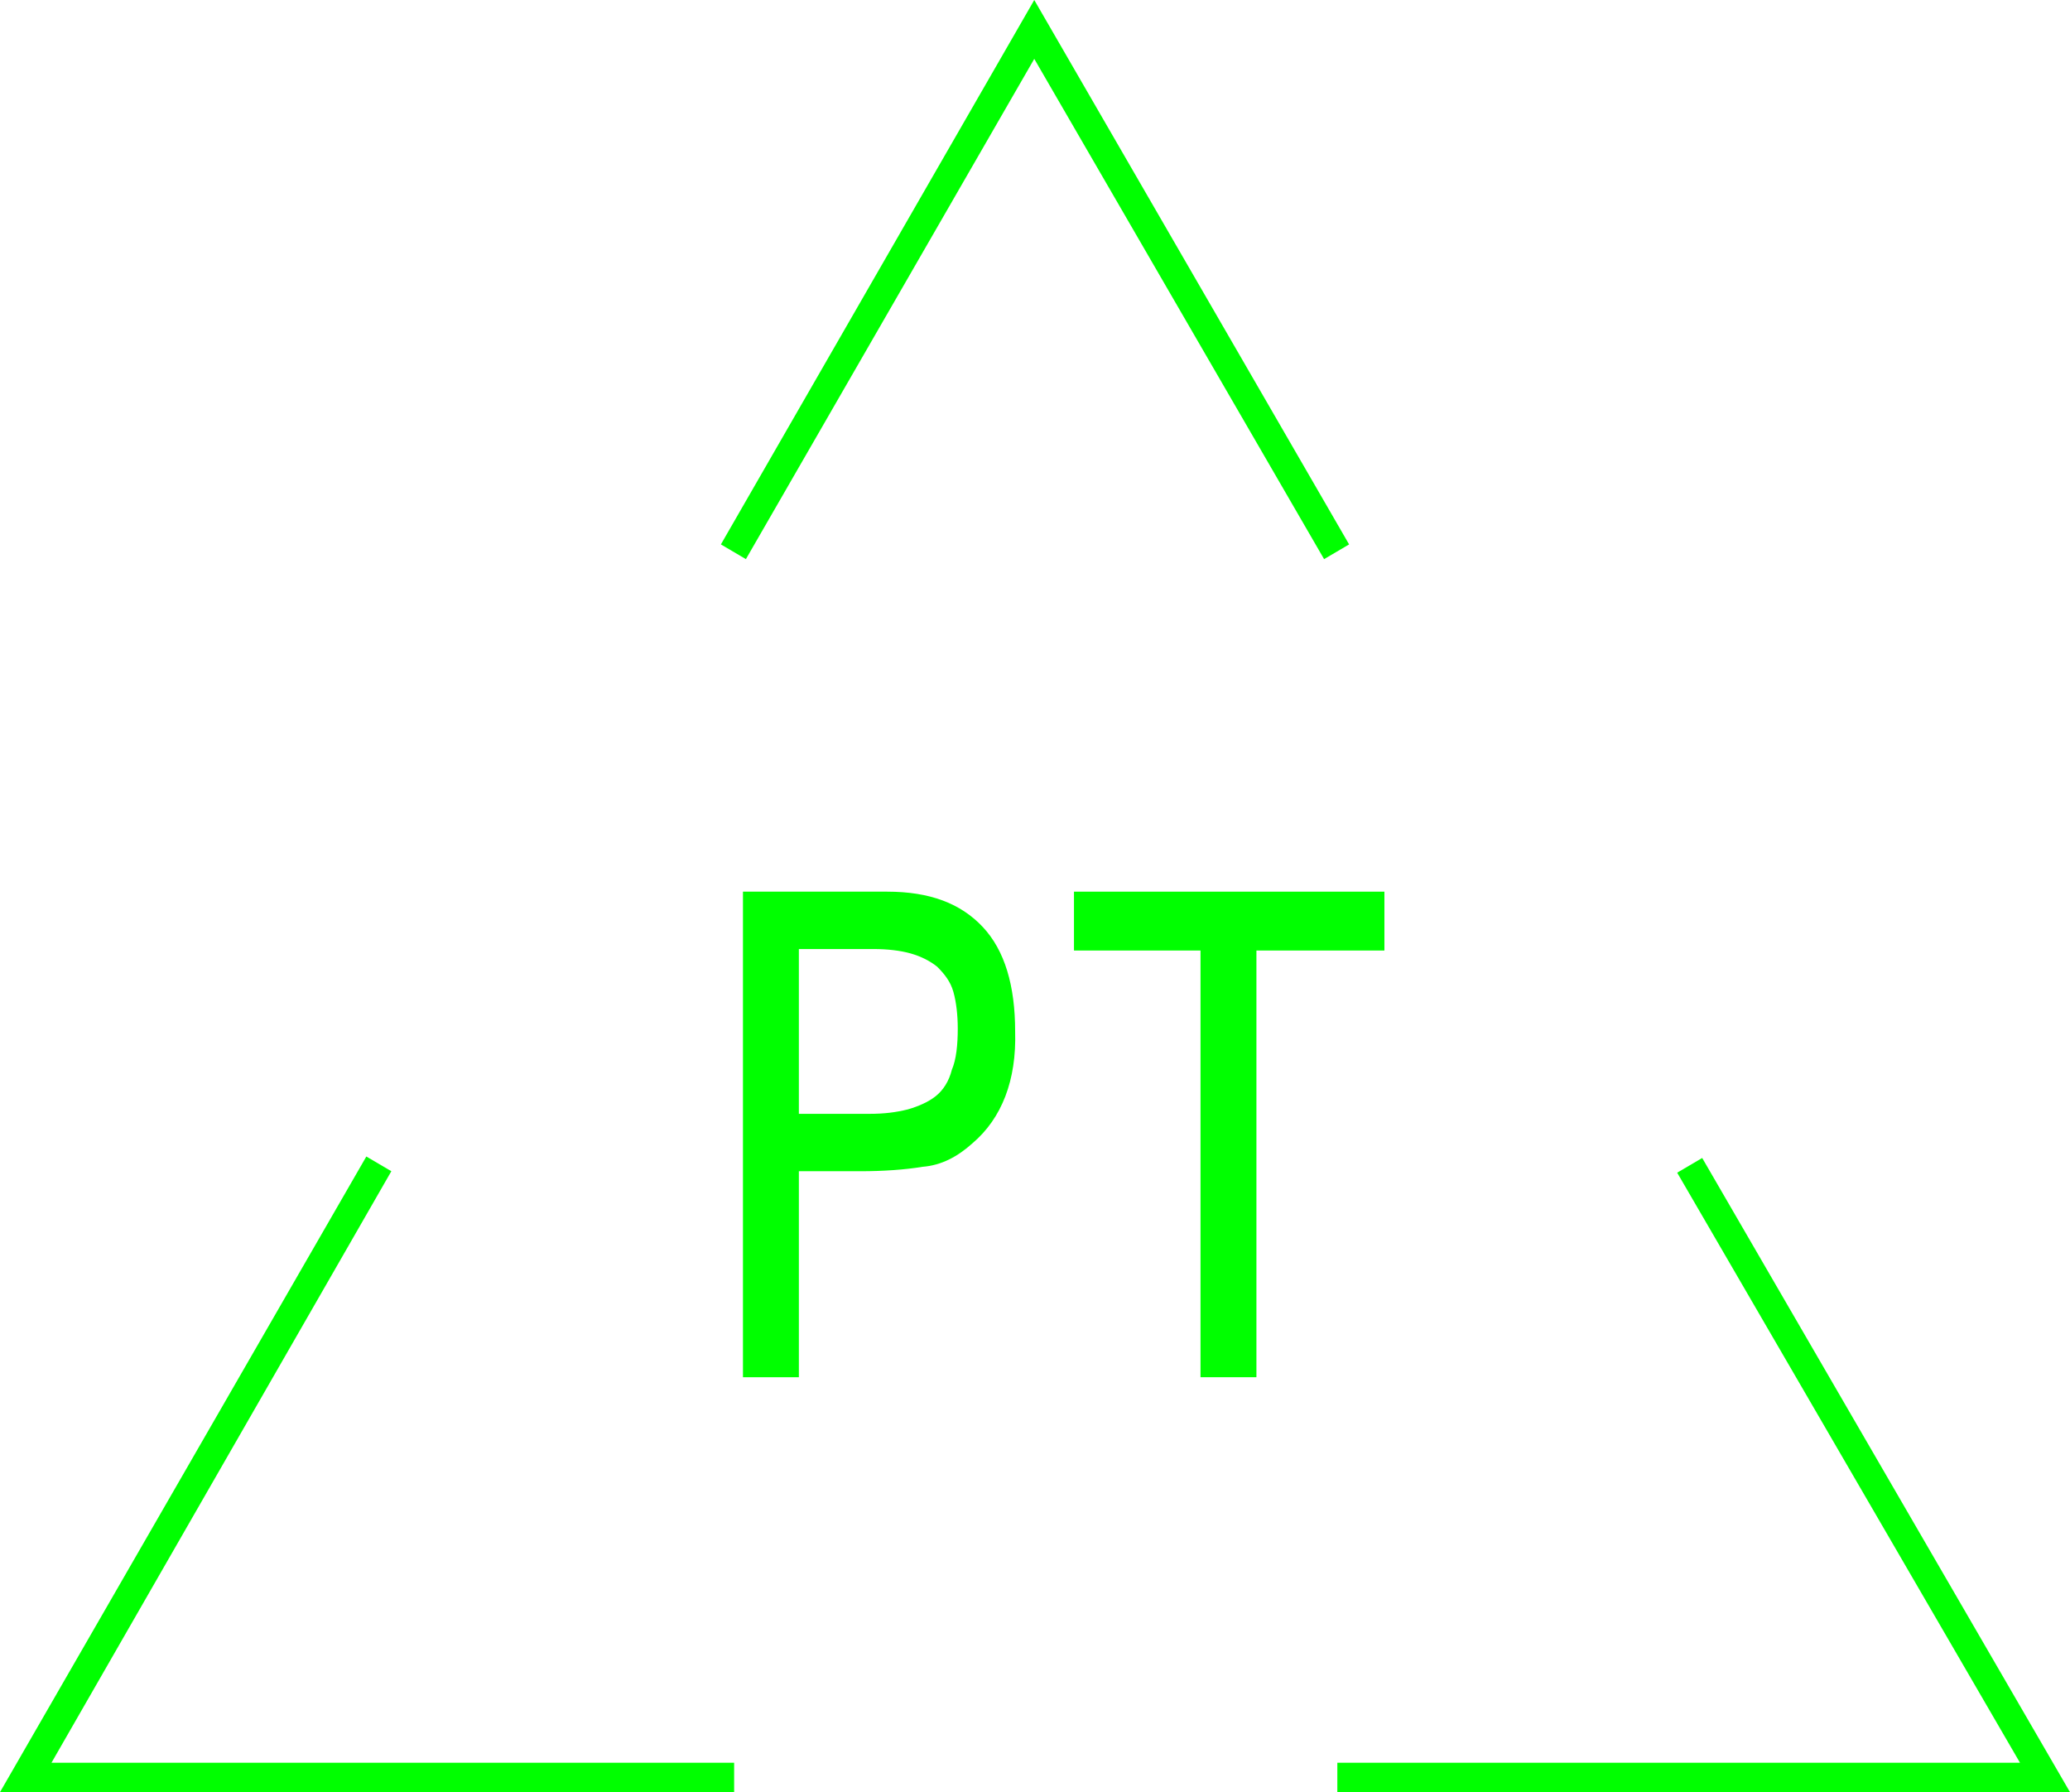 
<svg version="1.0" id="Layer_1" xmlns="http://www.w3.org/2000/svg" xmlns:xlink="http://www.w3.org/1999/xlink" x="0px" y="0px"
	 width="140.7px" height="121.8px" viewBox="0 0 140.7 121.8" style="enable-background:new 0 0 140.7 121.8;" xml:space="preserve"
	>
<style type="text/css">
	.st0{fill:#00ff00;}
</style>
<g>
	<g>
		<g>
			<path class="st0" d="M66.1,77.7c-1,0.9-2.1,1.5-3.4,1.6c-1.2,0.2-2.7,0.3-4.2,0.3h-4.2l0,14l-3.8,0l0-33l7.7,0l2.1,0
				c2.9,0,5,0.8,6.5,2.4c1.5,1.6,2.2,4,2.2,7.1C69.1,73.4,68.1,76,66.1,77.7z M64.8,67.4c-0.2-0.7-0.6-1.2-1.1-1.7
				c-0.5-0.4-1.1-0.7-1.8-0.9c-0.7-0.2-1.6-0.3-2.5-0.3h-5.1l0,11.2h4.8c1,0,1.8-0.1,2.6-0.3c0.7-0.2,1.4-0.5,1.9-0.9
				c0.5-0.4,0.9-1,1.1-1.8c0.3-0.7,0.4-1.7,0.4-2.8C65.1,69,65,68.1,64.8,67.4z"/>
			<path class="st0" d="M85.4,64.6l0,29l-3.8,0l0-29l-8.6,0l0-4l21.1,0l0,4L85.4,64.6z"/>
		</g>
		<path class="st0" d="M140.7,121.8H90.9v-2h46.4L114,79.7l1.7-1L140.7,121.8z M49.8,121.8H0l24.9-43.2l1.7,1L3.5,119.8h46.4V121.8z
			 M90,38L70.3,4L50.7,38L49,37L70.3,0l21.4,37L90,38z"/>
	</g>
</g>
</svg>
